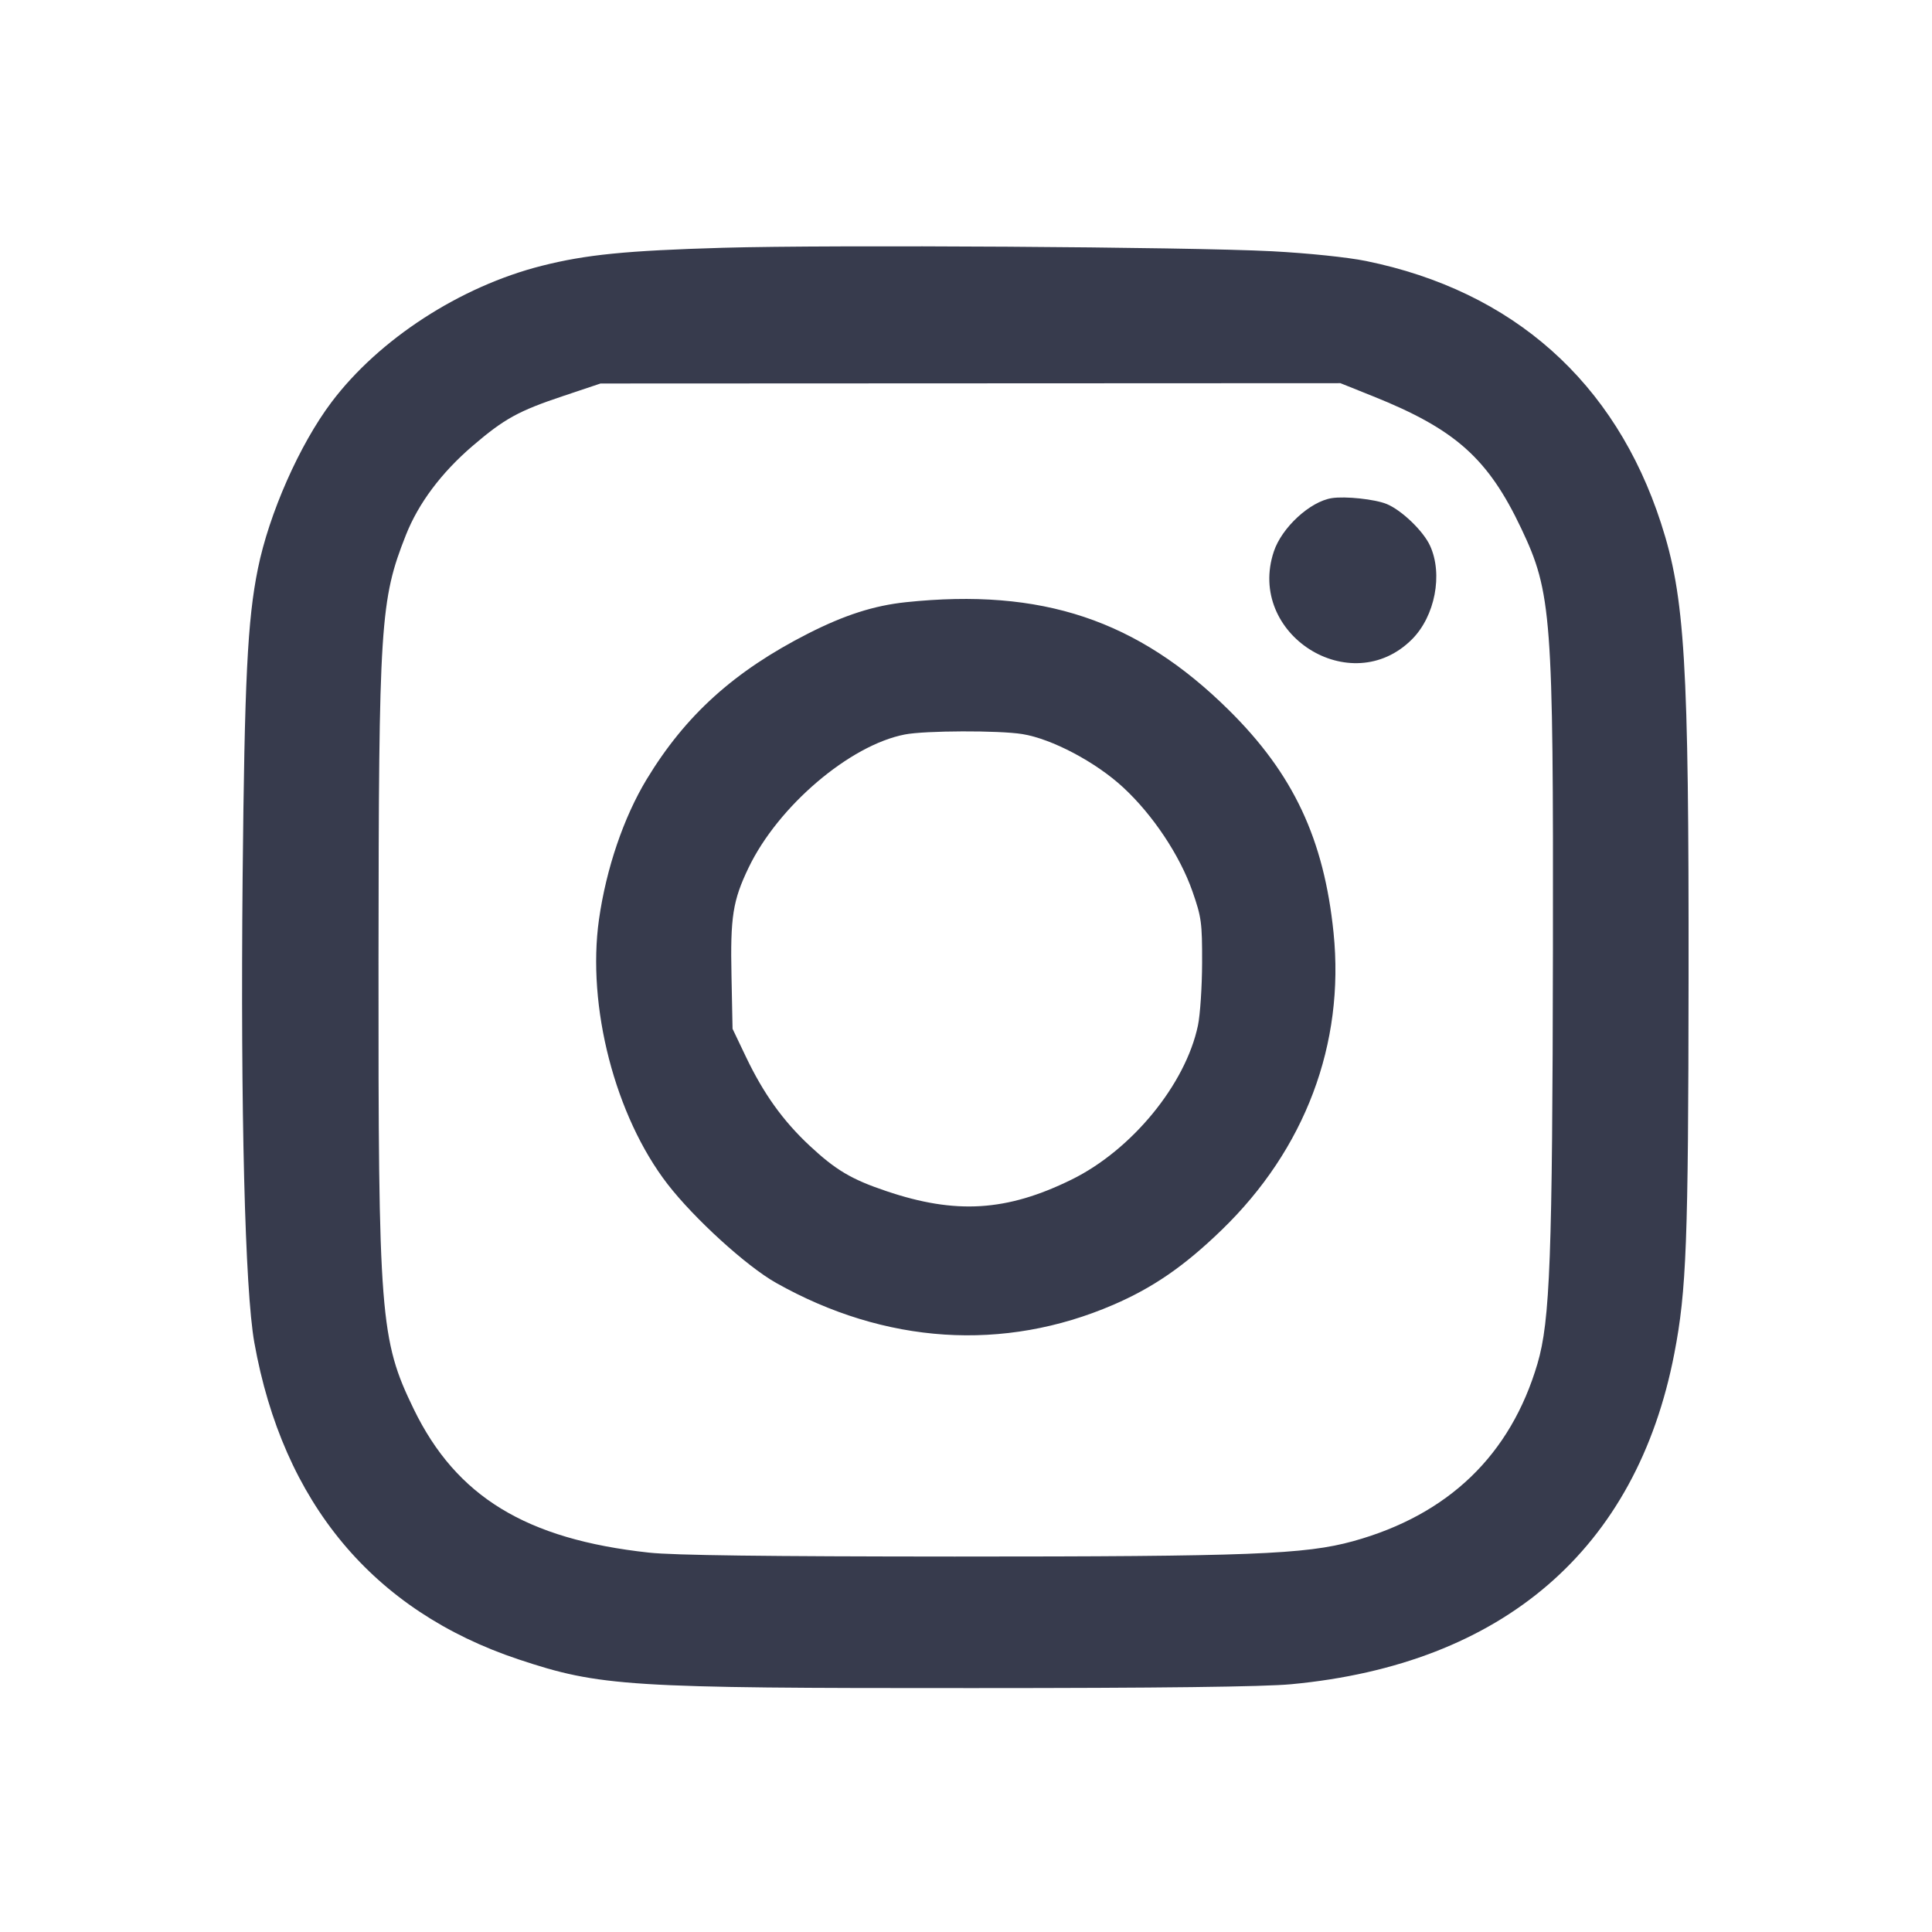 <svg width="24" height="24" viewBox="0 0 24 24" fill="none" xmlns="http://www.w3.org/2000/svg"><path d="M8.980 3.078 C 7.779 3.113,7.278 3.163,6.730 3.302 C 5.717 3.558,4.708 4.213,4.118 4.996 C 3.721 5.523,3.343 6.379,3.204 7.063 C 3.074 7.702,3.038 8.439,3.014 10.900 C 2.987 13.806,3.043 16.025,3.159 16.676 C 3.515 18.668,4.634 20.010,6.440 20.613 C 7.452 20.950,7.792 20.972,12.080 20.970 C 14.409 20.970,15.703 20.954,16.040 20.922 C 18.672 20.675,20.330 19.244,20.799 16.814 C 20.950 16.034,20.973 15.426,20.976 12.160 C 20.980 8.217,20.931 7.416,20.634 6.500 C 20.064 4.743,18.793 3.614,16.968 3.242 C 16.742 3.196,16.254 3.145,15.800 3.121 C 14.767 3.067,10.342 3.039,8.980 3.078 M17.055 4.922 C 18.081 5.333,18.486 5.695,18.899 6.568 C 19.275 7.362,19.297 7.646,19.291 11.800 C 19.285 15.618,19.256 16.408,19.099 16.940 C 18.765 18.074,17.994 18.817,16.810 19.145 C 16.212 19.310,15.528 19.336,11.860 19.336 C 9.525 19.335,8.366 19.321,8.060 19.287 C 6.534 19.121,5.668 18.592,5.139 17.503 C 4.722 16.644,4.699 16.352,4.702 11.920 C 4.705 7.740,4.723 7.454,5.042 6.647 C 5.198 6.252,5.482 5.873,5.871 5.539 C 6.266 5.201,6.440 5.105,7.000 4.918 L 7.460 4.764 12.055 4.762 L 16.651 4.760 17.055 4.922 M16.544 6.188 C 16.274 6.230,15.923 6.553,15.824 6.851 C 15.482 7.877,16.780 8.702,17.540 7.942 C 17.826 7.656,17.927 7.135,17.765 6.780 C 17.682 6.597,17.411 6.337,17.226 6.261 C 17.080 6.201,16.712 6.162,16.544 6.188 M11.251 7.481 C 10.856 7.523,10.491 7.640,10.037 7.871 C 9.120 8.338,8.515 8.885,8.033 9.681 C 7.747 10.154,7.531 10.789,7.441 11.420 C 7.288 12.501,7.641 13.866,8.293 14.710 C 8.624 15.138,9.273 15.729,9.640 15.936 C 10.994 16.699,12.469 16.795,13.829 16.209 C 14.325 15.995,14.712 15.728,15.174 15.281 C 16.213 14.277,16.706 12.968,16.566 11.588 C 16.447 10.422,16.066 9.612,15.264 8.820 C 14.131 7.700,12.942 7.303,11.251 7.481 M12.700 9.119 C 13.067 9.178,13.613 9.467,13.953 9.782 C 14.322 10.123,14.657 10.627,14.813 11.073 C 14.925 11.394,14.934 11.460,14.933 11.960 C 14.932 12.257,14.909 12.608,14.881 12.740 C 14.727 13.472,14.058 14.287,13.310 14.654 C 12.506 15.049,11.872 15.088,11.009 14.796 C 10.575 14.650,10.381 14.534,10.055 14.230 C 9.725 13.921,9.486 13.587,9.269 13.134 L 9.100 12.780 9.087 12.131 C 9.071 11.389,9.103 11.187,9.300 10.777 C 9.667 10.014,10.556 9.256,11.240 9.124 C 11.490 9.075,12.410 9.072,12.700 9.119 " fill="#373B4D" stroke="none" fill-rule="evenodd"></path></svg>